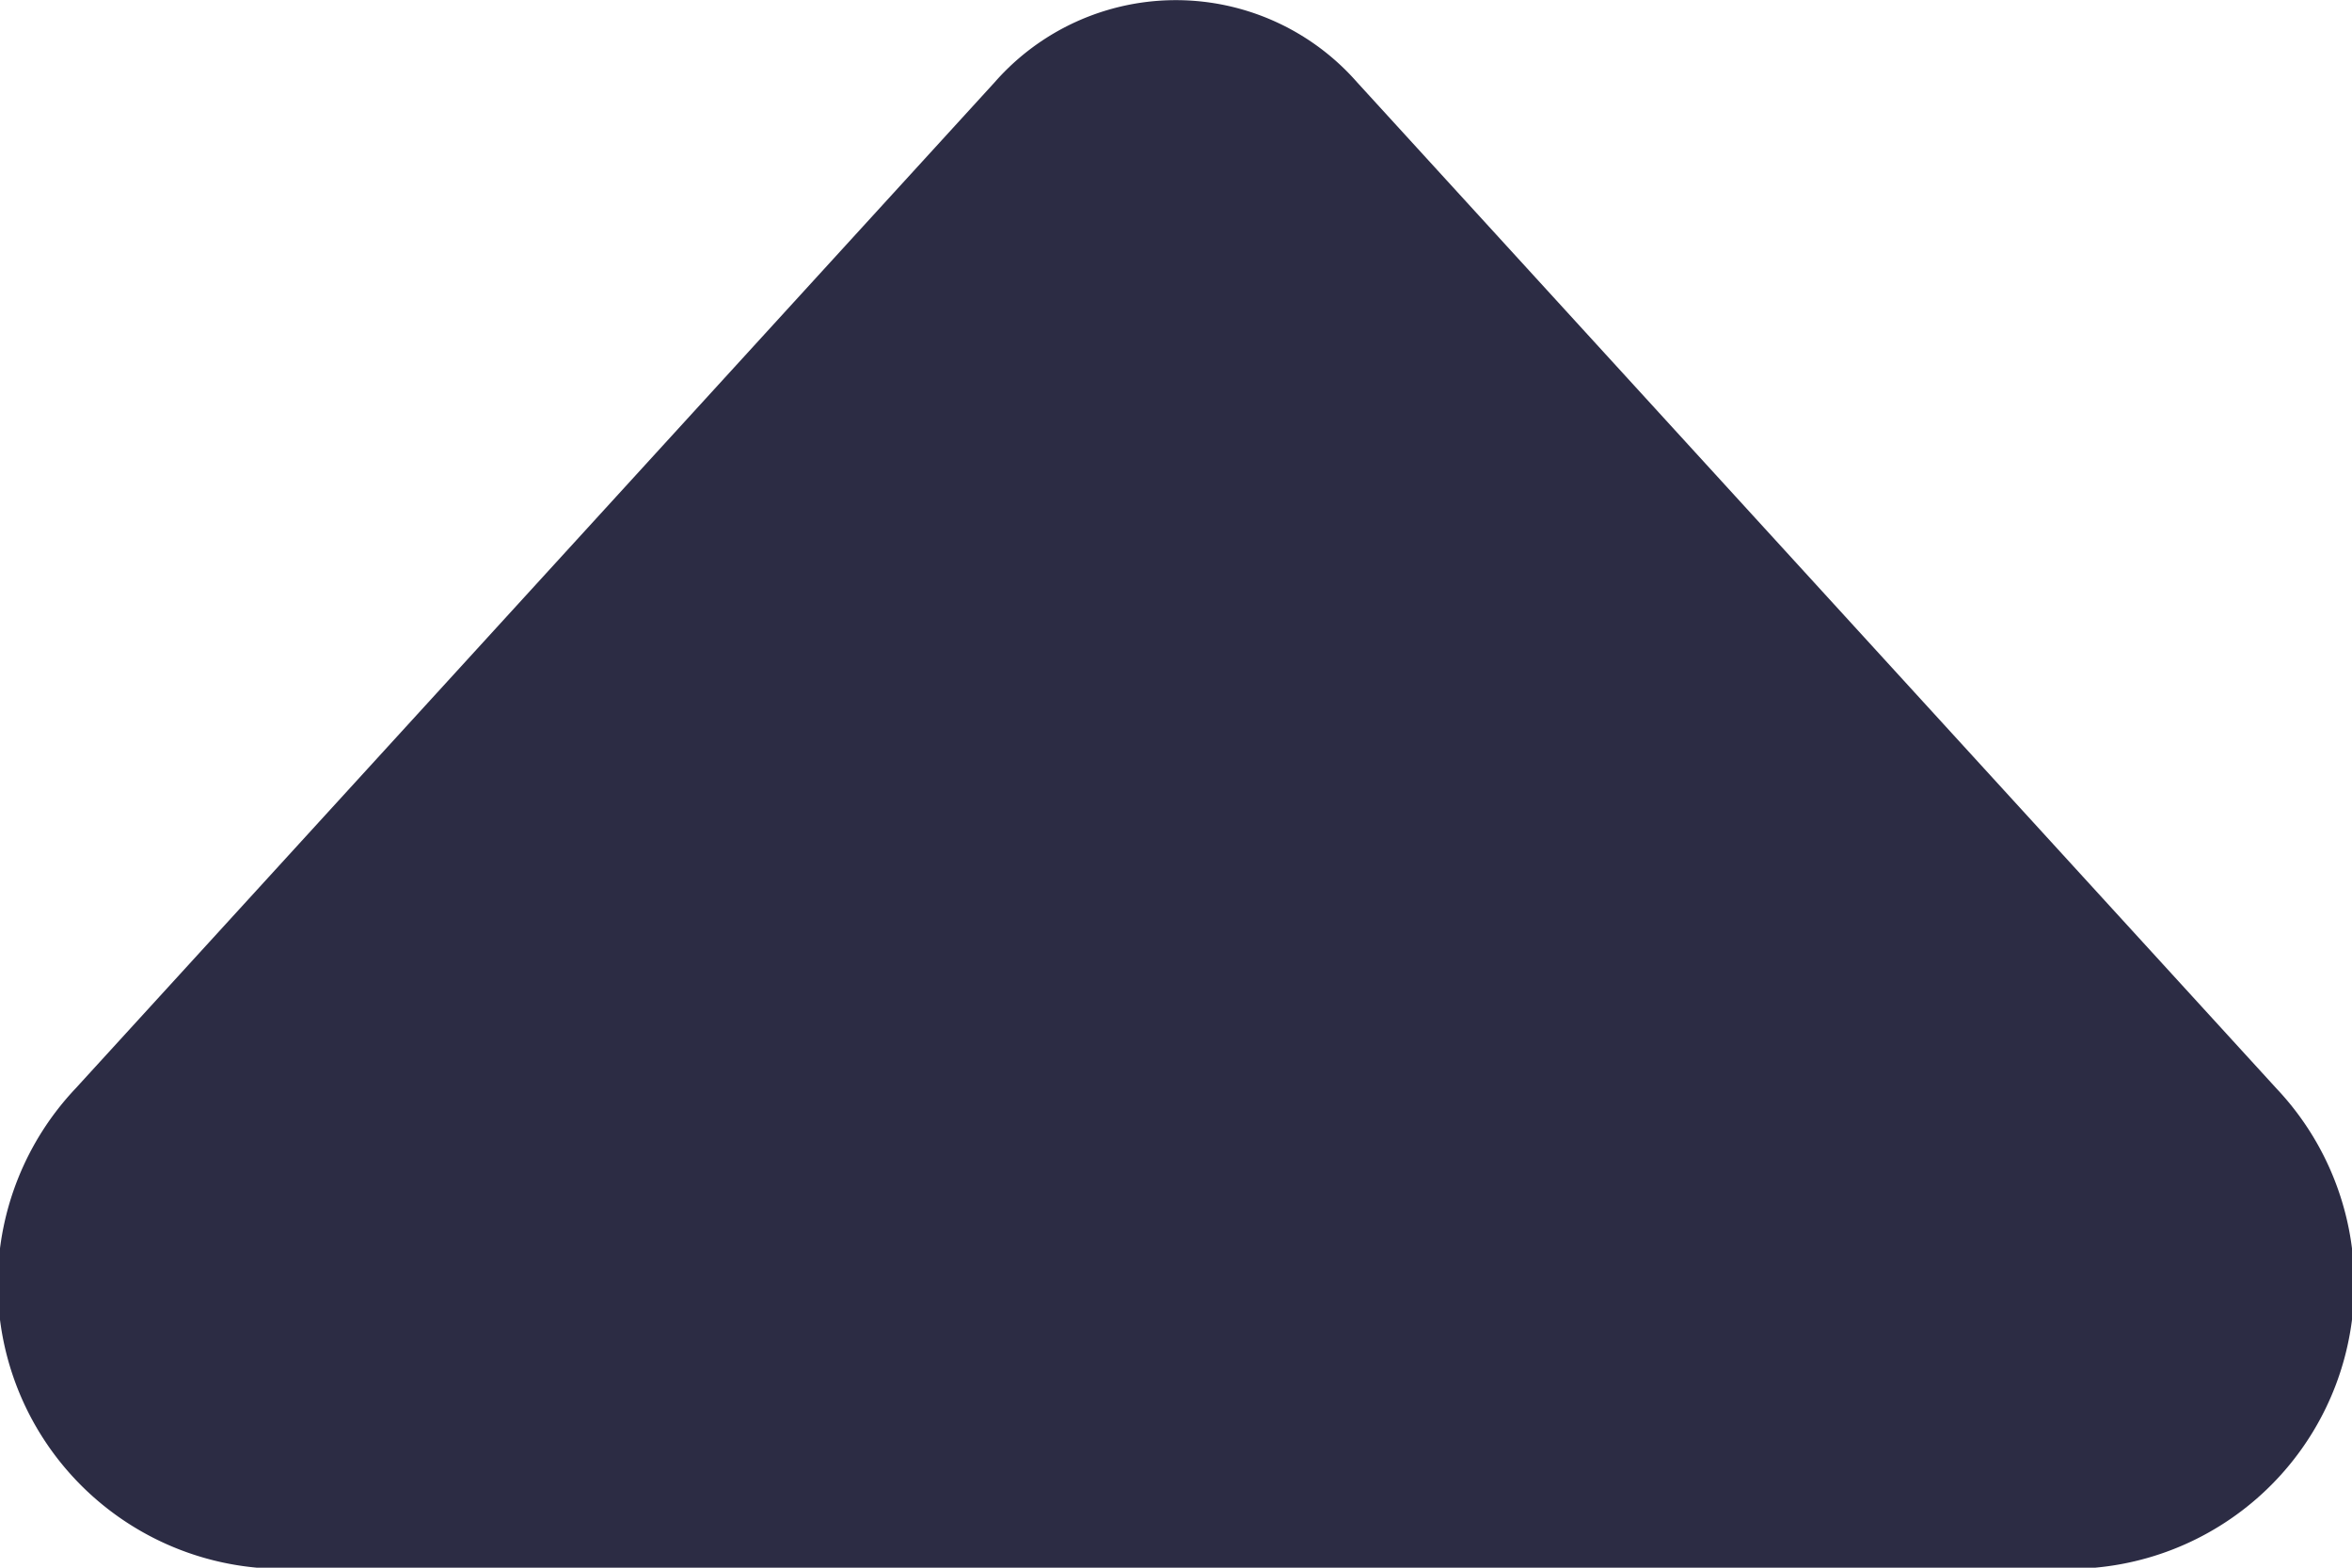 <svg xmlns="http://www.w3.org/2000/svg" width="9" height="6" viewBox="0 0 9 6">
    <path data-name="ico_arrow_down_12x6px" d="M3.806.315a.922.922 0 0 1 1.387 0l3.518 3.851A1.09 1.09 0 0 1 8.017 6H.983a1.09 1.09 0 0 1-.694-1.834z" style="fill:#2c2c44"/>
</svg>
